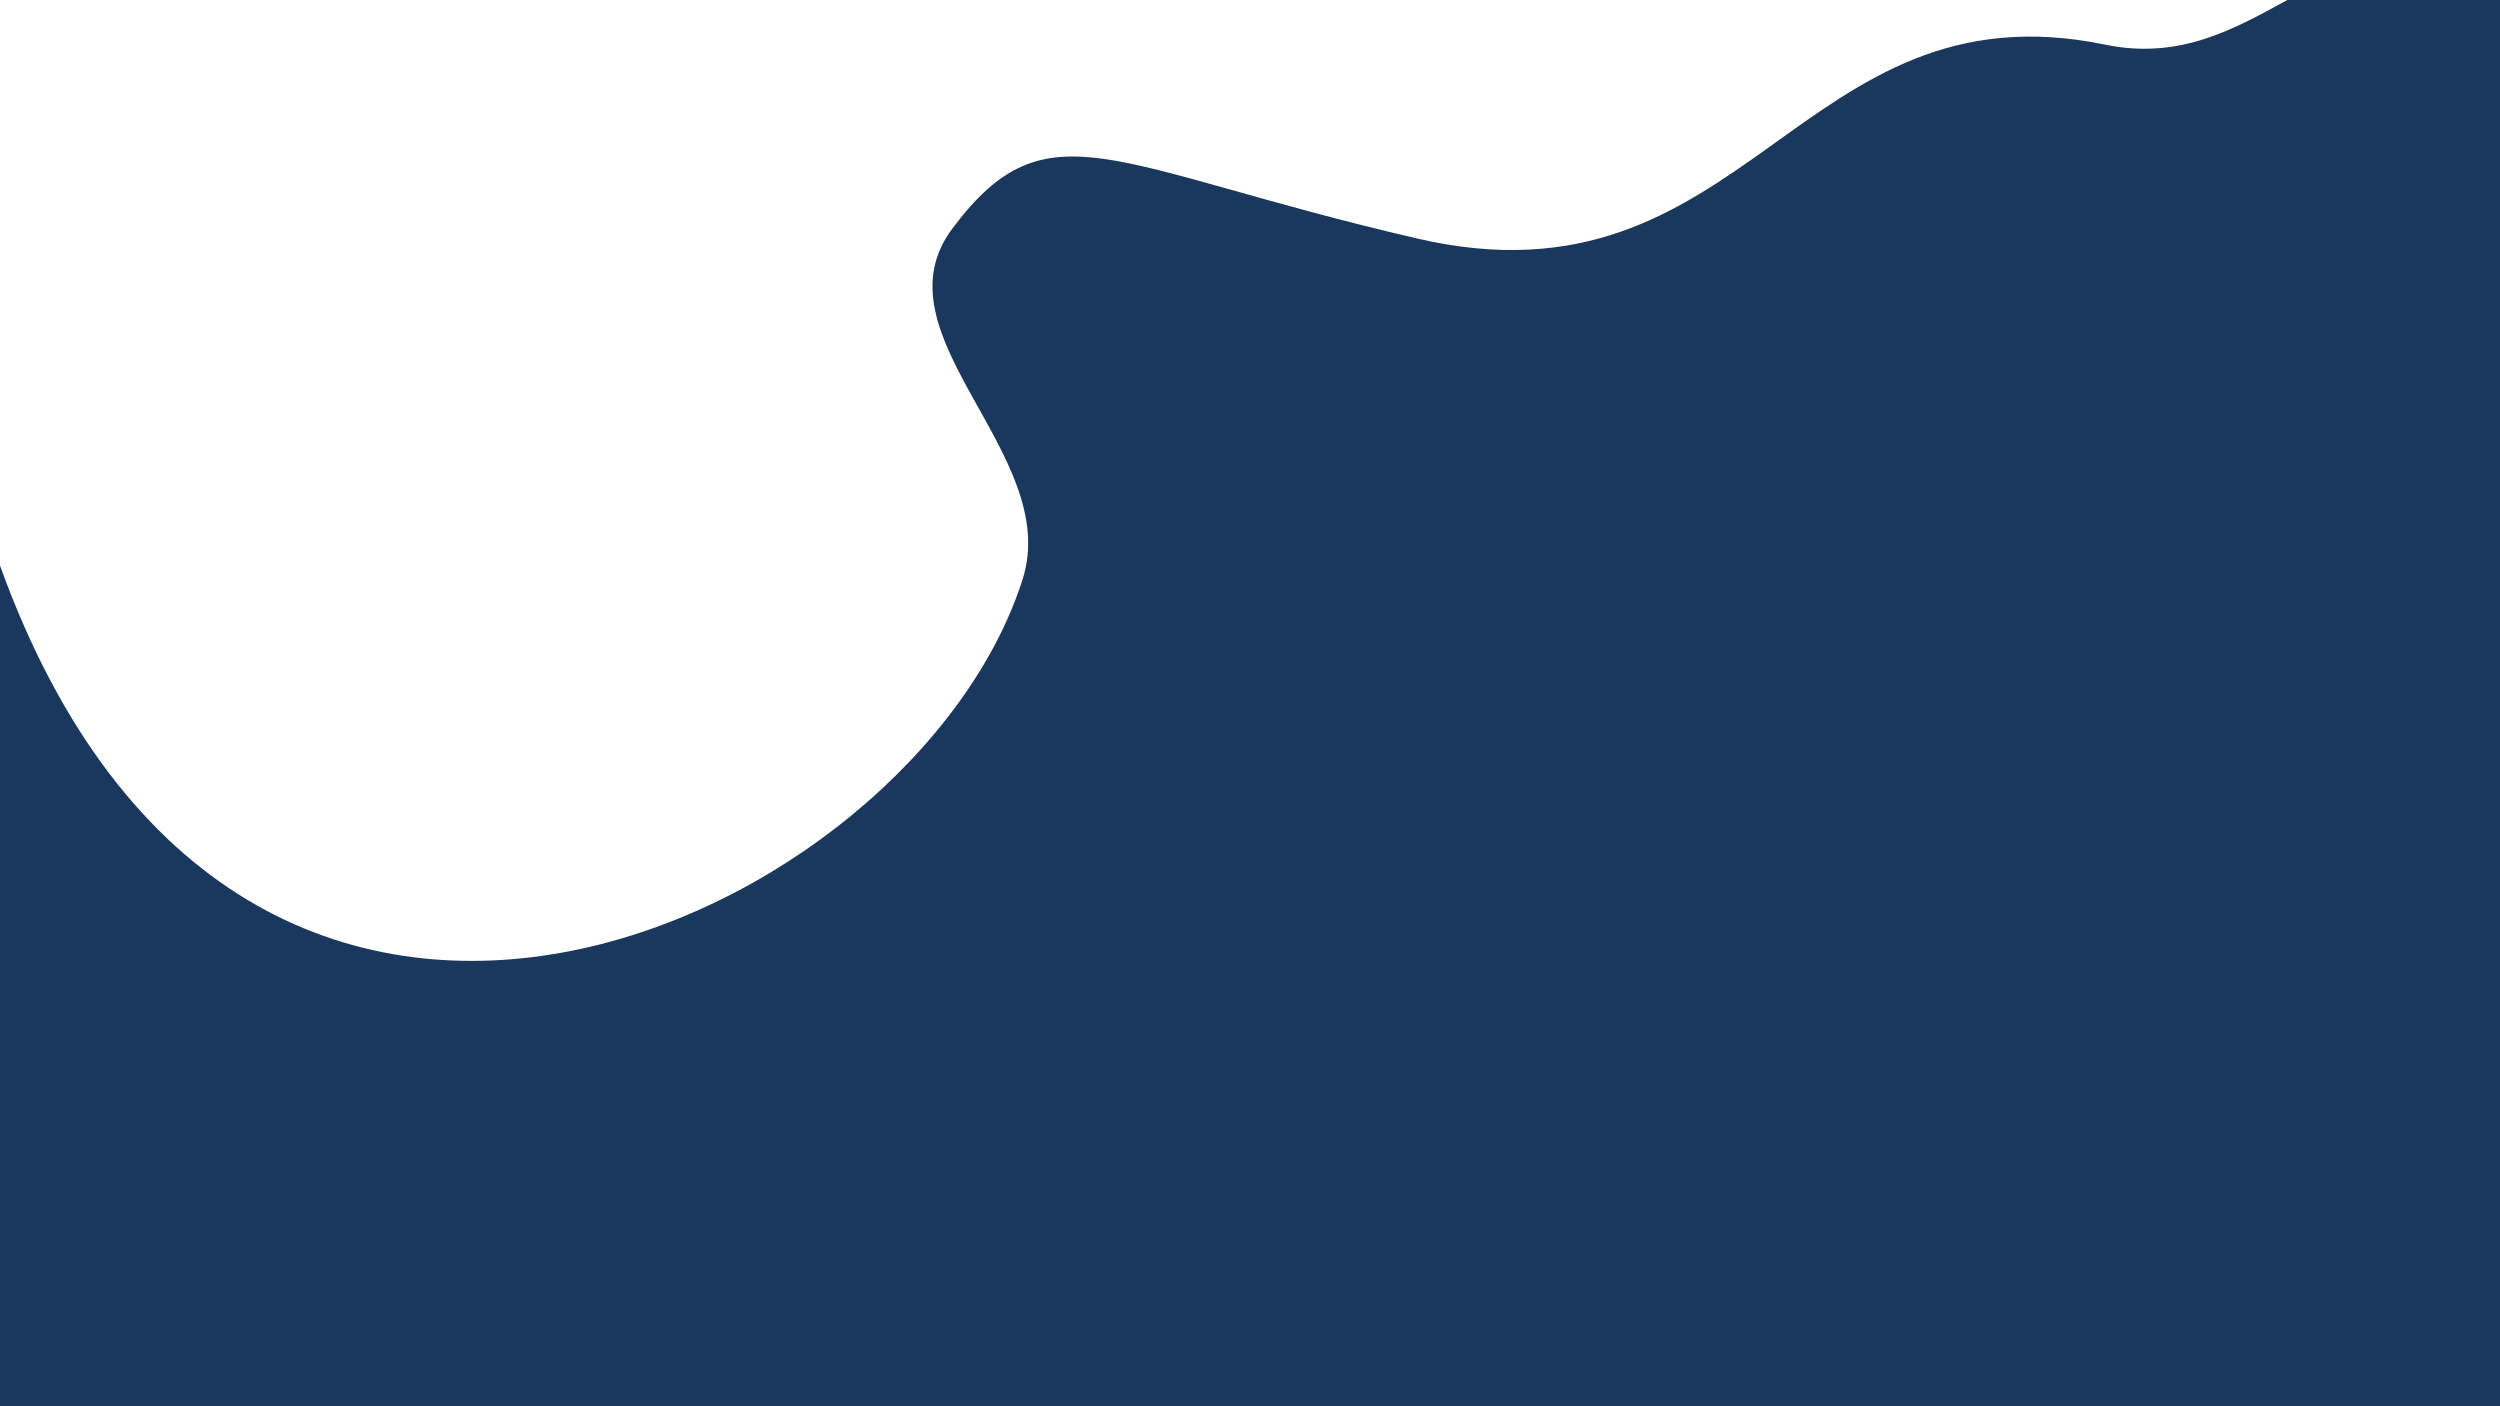 <?xml version="1.0" encoding="UTF-8"?>
<svg  preserveAspectRatio="none" xmlns="http://www.w3.org/2000/svg" viewBox="0 0 1600 900">
  <path  fill="#1a385e" d="M1600,0V900H0V361.99c155.63,431.1,585.42,226.46,654.47,8.77,25.48-80.33-96.24-156.12-44.92-224.55,60.92-81.22,100.26-39.36,297.27,6.41,211.72,49.19,243.8-164.67,440.56-124.04,47.43,9.8,82.03-9.67,116.48-28.58h136.14Z" />
</svg>